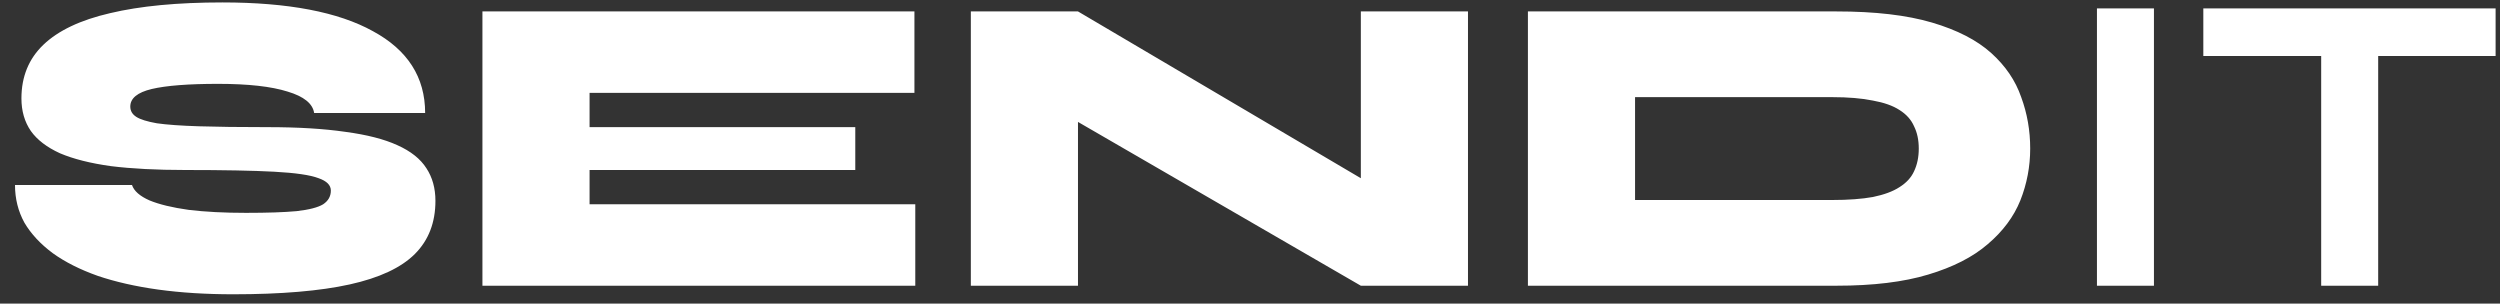 <svg width="140" height="17" viewBox="0 0 140 17" fill="none" xmlns="http://www.w3.org/2000/svg">
<rect x="0" y="0" width="140" height="17" fill="#333333" stroke="none"/>
<path d="M0.84 10.36H7.392C7.504 10.696 7.832 10.984 8.376 11.224C8.92 11.448 9.648 11.624 10.56 11.752C11.488 11.864 12.56 11.92 13.776 11.92C14.976 11.92 15.92 11.888 16.608 11.824C17.312 11.744 17.808 11.616 18.096 11.44C18.384 11.248 18.528 10.992 18.528 10.672C18.528 10.368 18.296 10.136 17.832 9.976C17.368 9.8 16.544 9.68 15.36 9.616C14.176 9.552 12.512 9.52 10.368 9.52C8.768 9.52 7.384 9.448 6.216 9.304C5.064 9.144 4.112 8.904 3.36 8.584C2.624 8.248 2.08 7.832 1.728 7.336C1.376 6.824 1.2 6.216 1.2 5.512C1.2 4.296 1.608 3.296 2.424 2.512C3.256 1.712 4.504 1.12 6.168 0.736C7.848 0.336 9.944 0.136 12.456 0.136C16.136 0.136 18.944 0.672 20.88 1.744C22.832 2.8 23.808 4.328 23.808 6.328H17.592C17.512 5.8 17.016 5.4 16.104 5.128C15.192 4.84 13.896 4.696 12.216 4.696C10.552 4.696 9.312 4.792 8.496 4.984C7.696 5.176 7.296 5.504 7.296 5.968C7.296 6.208 7.408 6.4 7.632 6.544C7.856 6.688 8.24 6.808 8.784 6.904C9.344 6.984 10.128 7.04 11.136 7.072C12.144 7.104 13.424 7.12 14.976 7.12C16.688 7.12 18.144 7.208 19.344 7.384C20.544 7.544 21.512 7.792 22.248 8.128C23 8.464 23.544 8.896 23.88 9.424C24.216 9.936 24.384 10.544 24.384 11.248C24.384 12.464 24 13.456 23.232 14.224C22.464 14.992 21.248 15.56 19.584 15.928C17.92 16.296 15.744 16.48 13.056 16.48C11.536 16.48 10.136 16.392 8.856 16.216C7.592 16.04 6.464 15.784 5.472 15.448C4.48 15.096 3.64 14.672 2.952 14.176C2.264 13.664 1.736 13.096 1.368 12.472C1.016 11.832 0.84 11.128 0.84 10.36ZM33.016 9.52V11.44H51.256V16H27.016V0.64H51.208V5.2H33.016V7.12H47.896V9.52H33.016ZM78.439 11.296L76.207 12.568V0.64H82.207V16H76.207L58.136 5.536L60.367 4.24V16H54.367V0.64H60.367L78.439 11.296ZM102.843 0.64C105.003 0.64 106.787 0.848 108.195 1.264C109.603 1.68 110.707 2.248 111.507 2.968C112.307 3.688 112.867 4.512 113.187 5.44C113.523 6.352 113.691 7.312 113.691 8.32C113.691 9.328 113.507 10.296 113.139 11.224C112.771 12.136 112.163 12.952 111.315 13.672C110.483 14.392 109.371 14.96 107.979 15.376C106.603 15.792 104.891 16 102.843 16H85.563V0.64H102.843ZM91.563 11.2H102.603C103.499 11.2 104.259 11.144 104.883 11.032C105.507 10.904 106.003 10.72 106.371 10.48C106.755 10.24 107.027 9.944 107.187 9.592C107.363 9.224 107.451 8.8 107.451 8.32C107.451 7.84 107.363 7.424 107.187 7.072C107.027 6.704 106.755 6.4 106.371 6.16C106.003 5.92 105.507 5.744 104.883 5.632C104.259 5.504 103.499 5.44 102.603 5.44H91.563V11.2ZM117.429 0.472H120.621V16H117.429V0.472ZM123.386 0.472H139.754V3.136H123.386V0.472ZM129.986 2.8H133.178V16H129.986V2.8Z" fill="white"/>
</svg>
